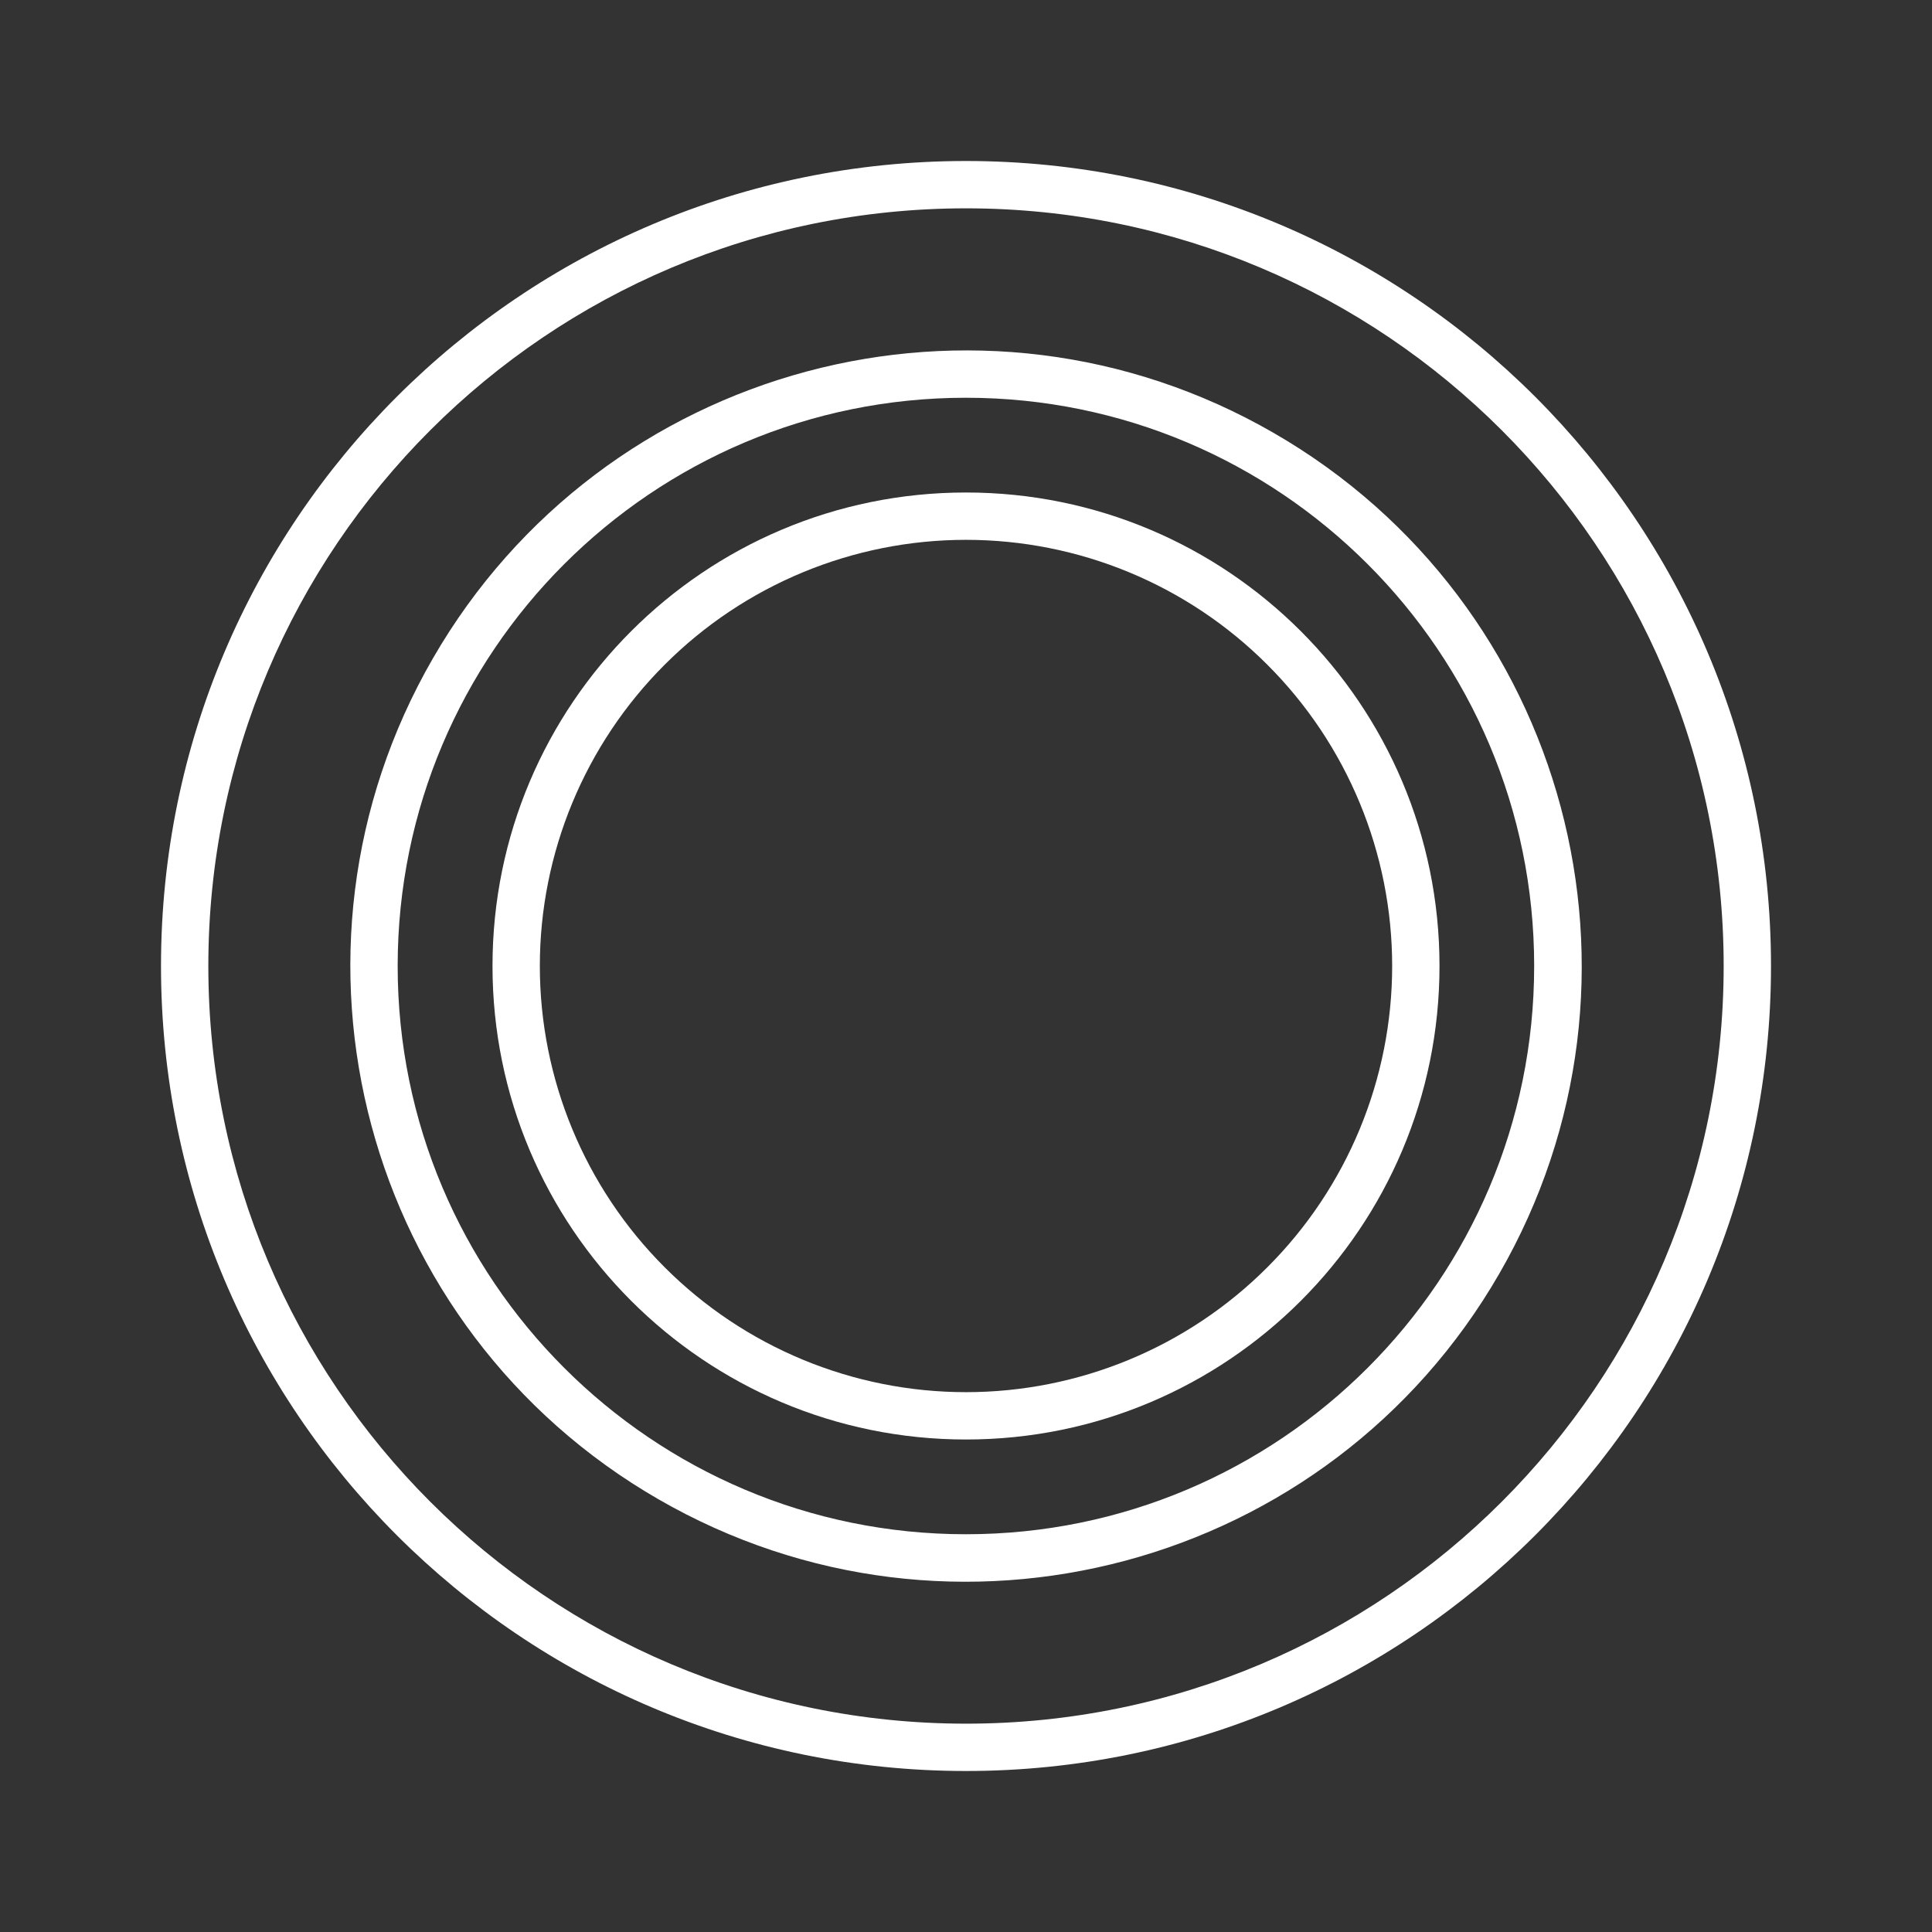<svg width="24" height="24" viewBox="0 0 24 24" fill="none" xmlns="http://www.w3.org/2000/svg">
<rect x="0" y="0" width="24" height="24" fill="#333333" stroke="none"/>
<path fill-rule="evenodd" clip-rule="evenodd" d="M12 17.882C15.249 17.882 17.882 15.249 17.882 12C17.882 8.751 15.249 6.118 12 6.118C8.751 6.118 6.118 8.751 6.118 12C6.118 15.249 8.751 17.882 12 17.882ZM12 17.294C12.695 17.294 13.384 17.157 14.026 16.891C14.668 16.625 15.252 16.235 15.743 15.743C16.235 15.252 16.625 14.668 16.891 14.026C17.157 13.384 17.294 12.695 17.294 12C17.294 11.305 17.157 10.616 16.891 9.974C16.625 9.332 16.235 8.748 15.743 8.257C15.252 7.765 14.668 7.375 14.026 7.109C13.384 6.843 12.695 6.706 12 6.706C10.596 6.706 9.249 7.264 8.257 8.257C7.264 9.249 6.706 10.596 6.706 12C6.706 13.404 7.264 14.751 8.257 15.743C9.249 16.736 10.596 17.294 12 17.294Z" fill="white"/>
<path fill-rule="evenodd" clip-rule="evenodd" d="M8.177 18.623C11.835 20.735 16.511 19.482 18.623 15.825C20.735 12.167 19.482 7.49 15.824 5.379C12.166 3.267 7.49 4.52 5.378 8.178C3.266 11.835 4.519 16.512 8.177 18.623ZM11.999 19.059C15.897 19.059 19.058 15.898 19.058 12C19.058 8.102 15.897 4.941 11.999 4.941C8.101 4.941 4.94 8.102 4.94 12C4.94 15.898 8.101 19.059 11.999 19.059Z" fill="white"/>
<path fill-rule="evenodd" clip-rule="evenodd" d="M12 22C17.523 22 22 17.523 22 12C22 6.477 17.523 2 12 2C6.477 2 2 6.477 2 12C2 17.523 6.477 22 12 22ZM12 21.412C17.198 21.412 21.412 17.198 21.412 12C21.412 6.802 17.198 2.588 12 2.588C6.802 2.588 2.588 6.802 2.588 12C2.588 17.198 6.802 21.412 12 21.412Z" fill="white"/>
</svg>
